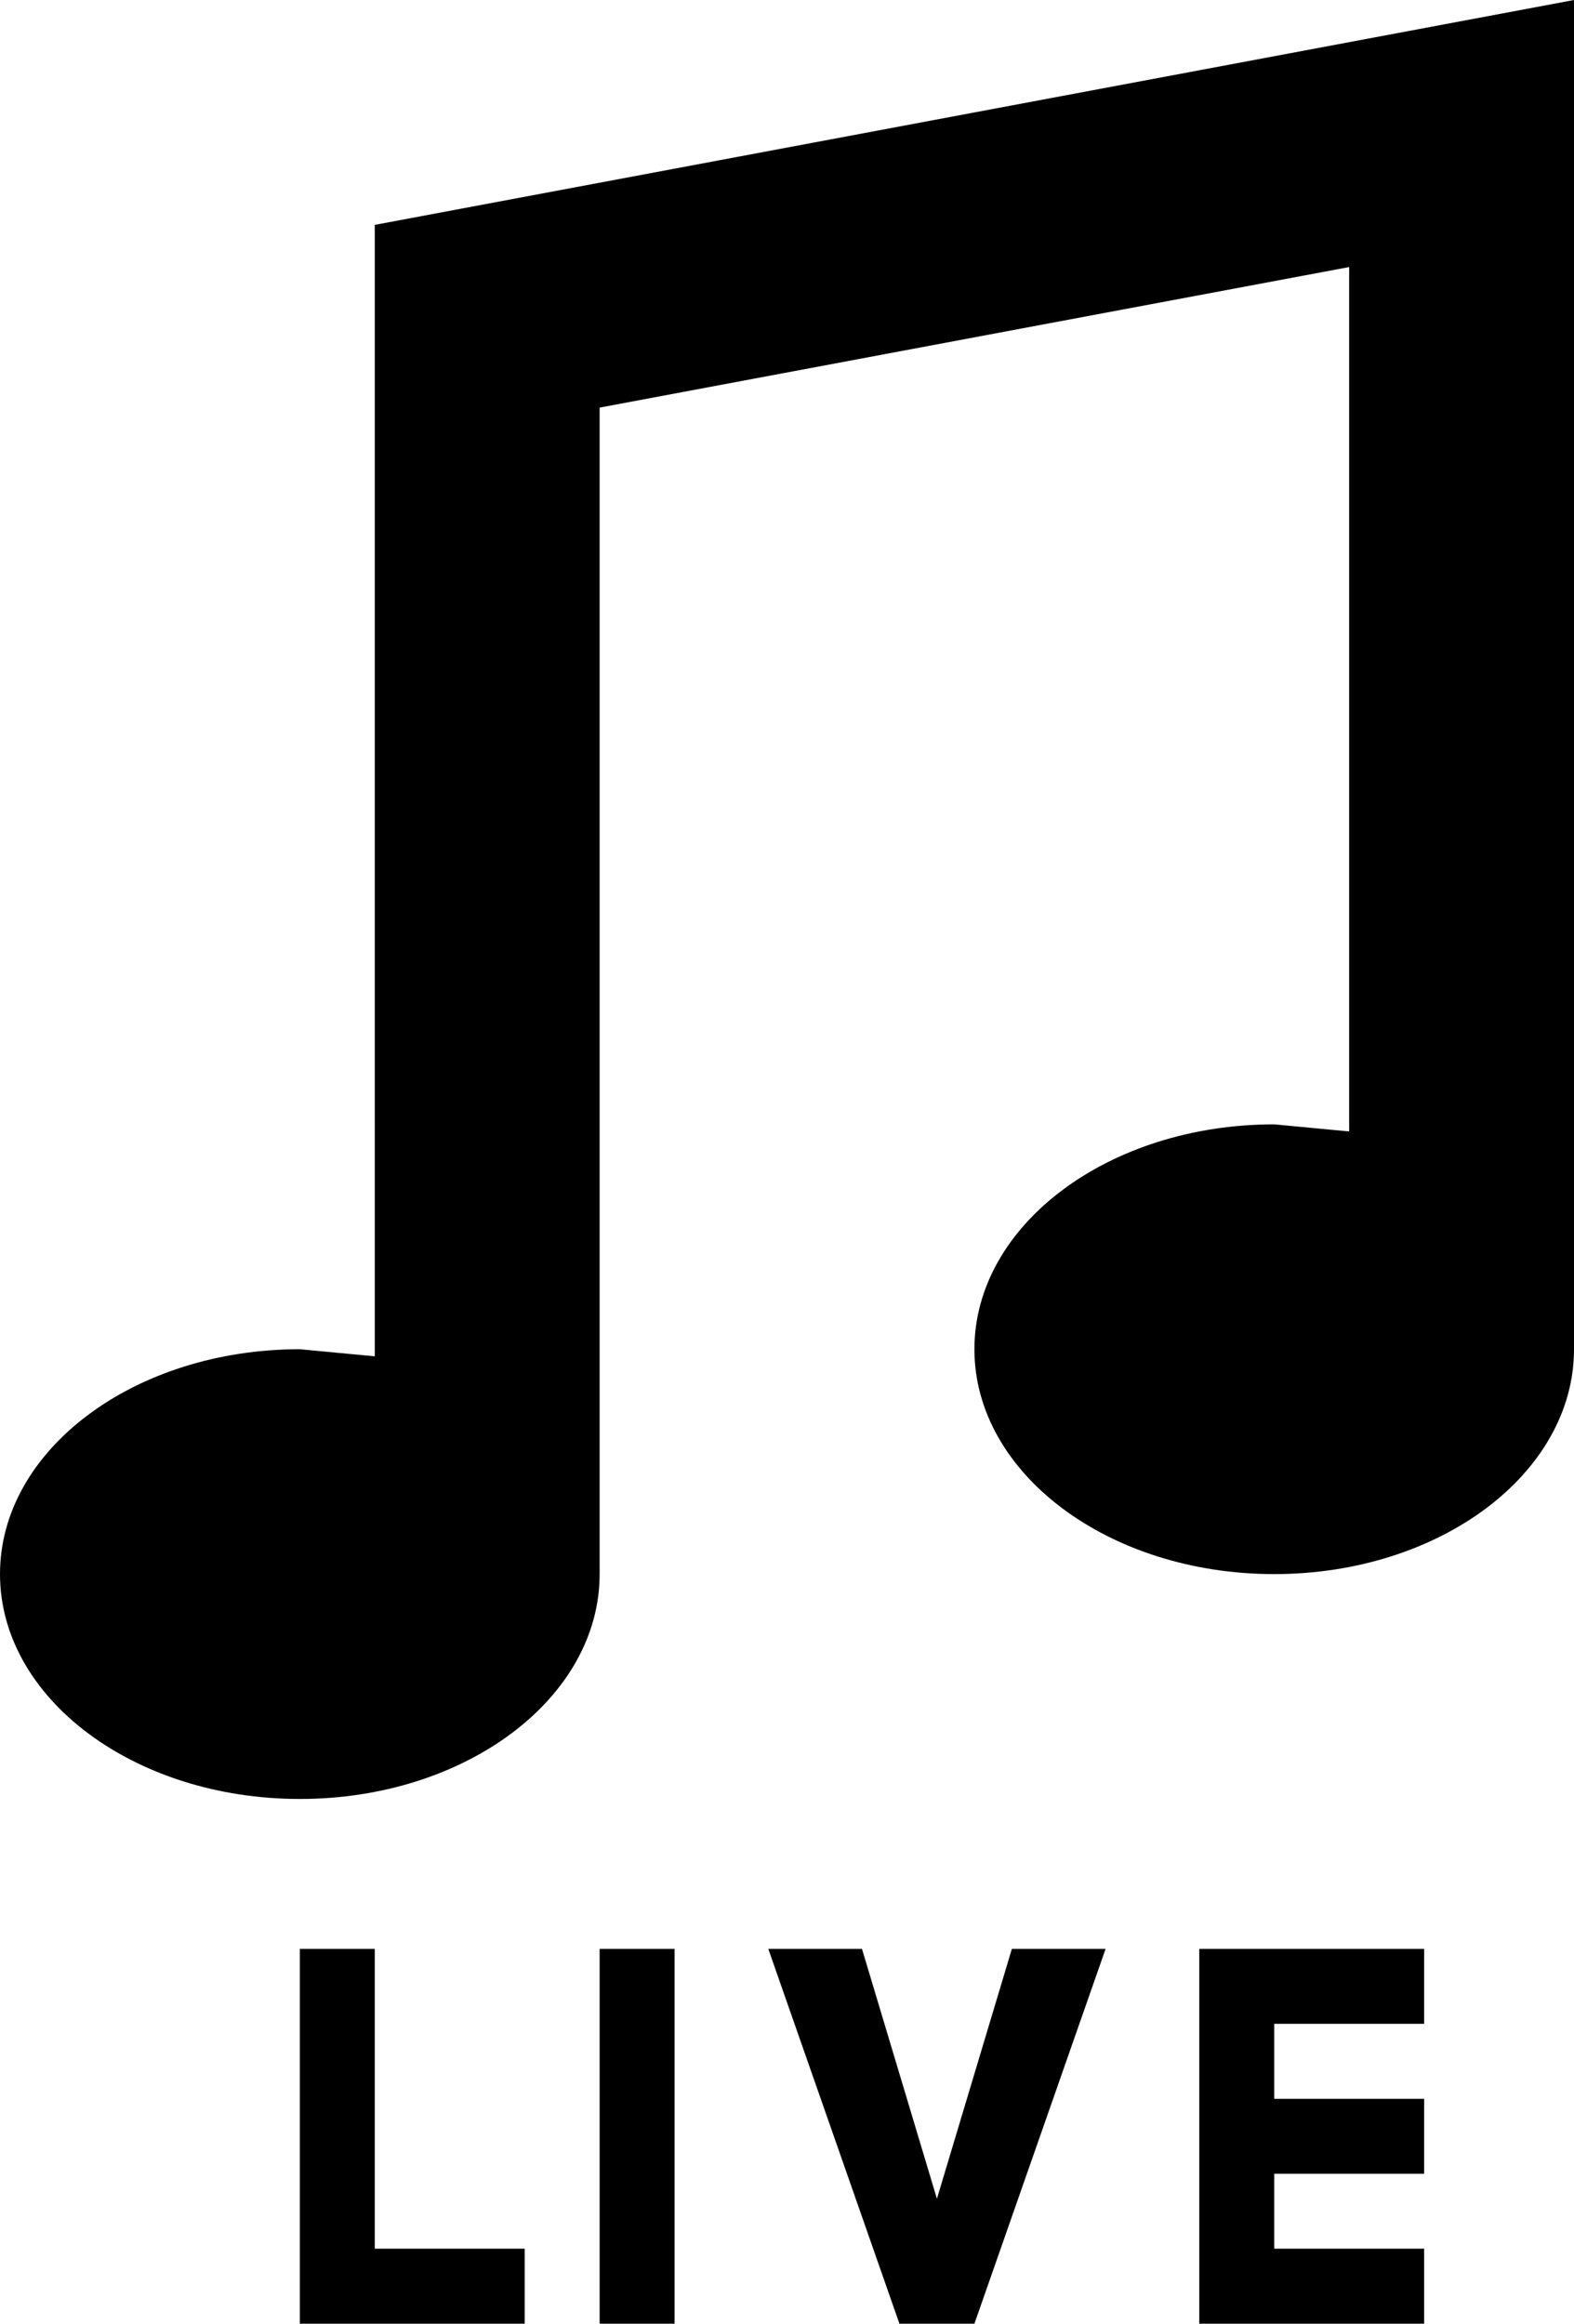 <svg xmlns="http://www.w3.org/2000/svg" viewBox="0 0 33.25 49.084"><path d="M6.334 28.5l1.583.15V4.75L33.25 0v28.5c0 2.624-2.835 4.75-6.333 4.75s-6.333-2.126-6.333-4.75c0-2.623 2.835-4.75 6.333-4.75l1.583.15V5.641L12.667 8.61v24.64c0 2.624-2.835 4.75-6.333 4.75S0 35.874 0 33.25c0-2.623 2.836-4.75 6.334-4.75zm0 12.667h1.583V47.5h3.167v1.584h-4.75v-7.917zm6.333 7.917v-7.917h1.583v7.917h-1.583zm3.562-7.917h1.98l1.583 5.278 1.583-5.278h1.98l-2.771 7.917H19l-2.77-7.917zm9.105 0h4.75v1.583h-3.167v1.584h3.167v1.583h-3.167V47.5h3.167v1.584h-4.75v-7.917z"/></svg>